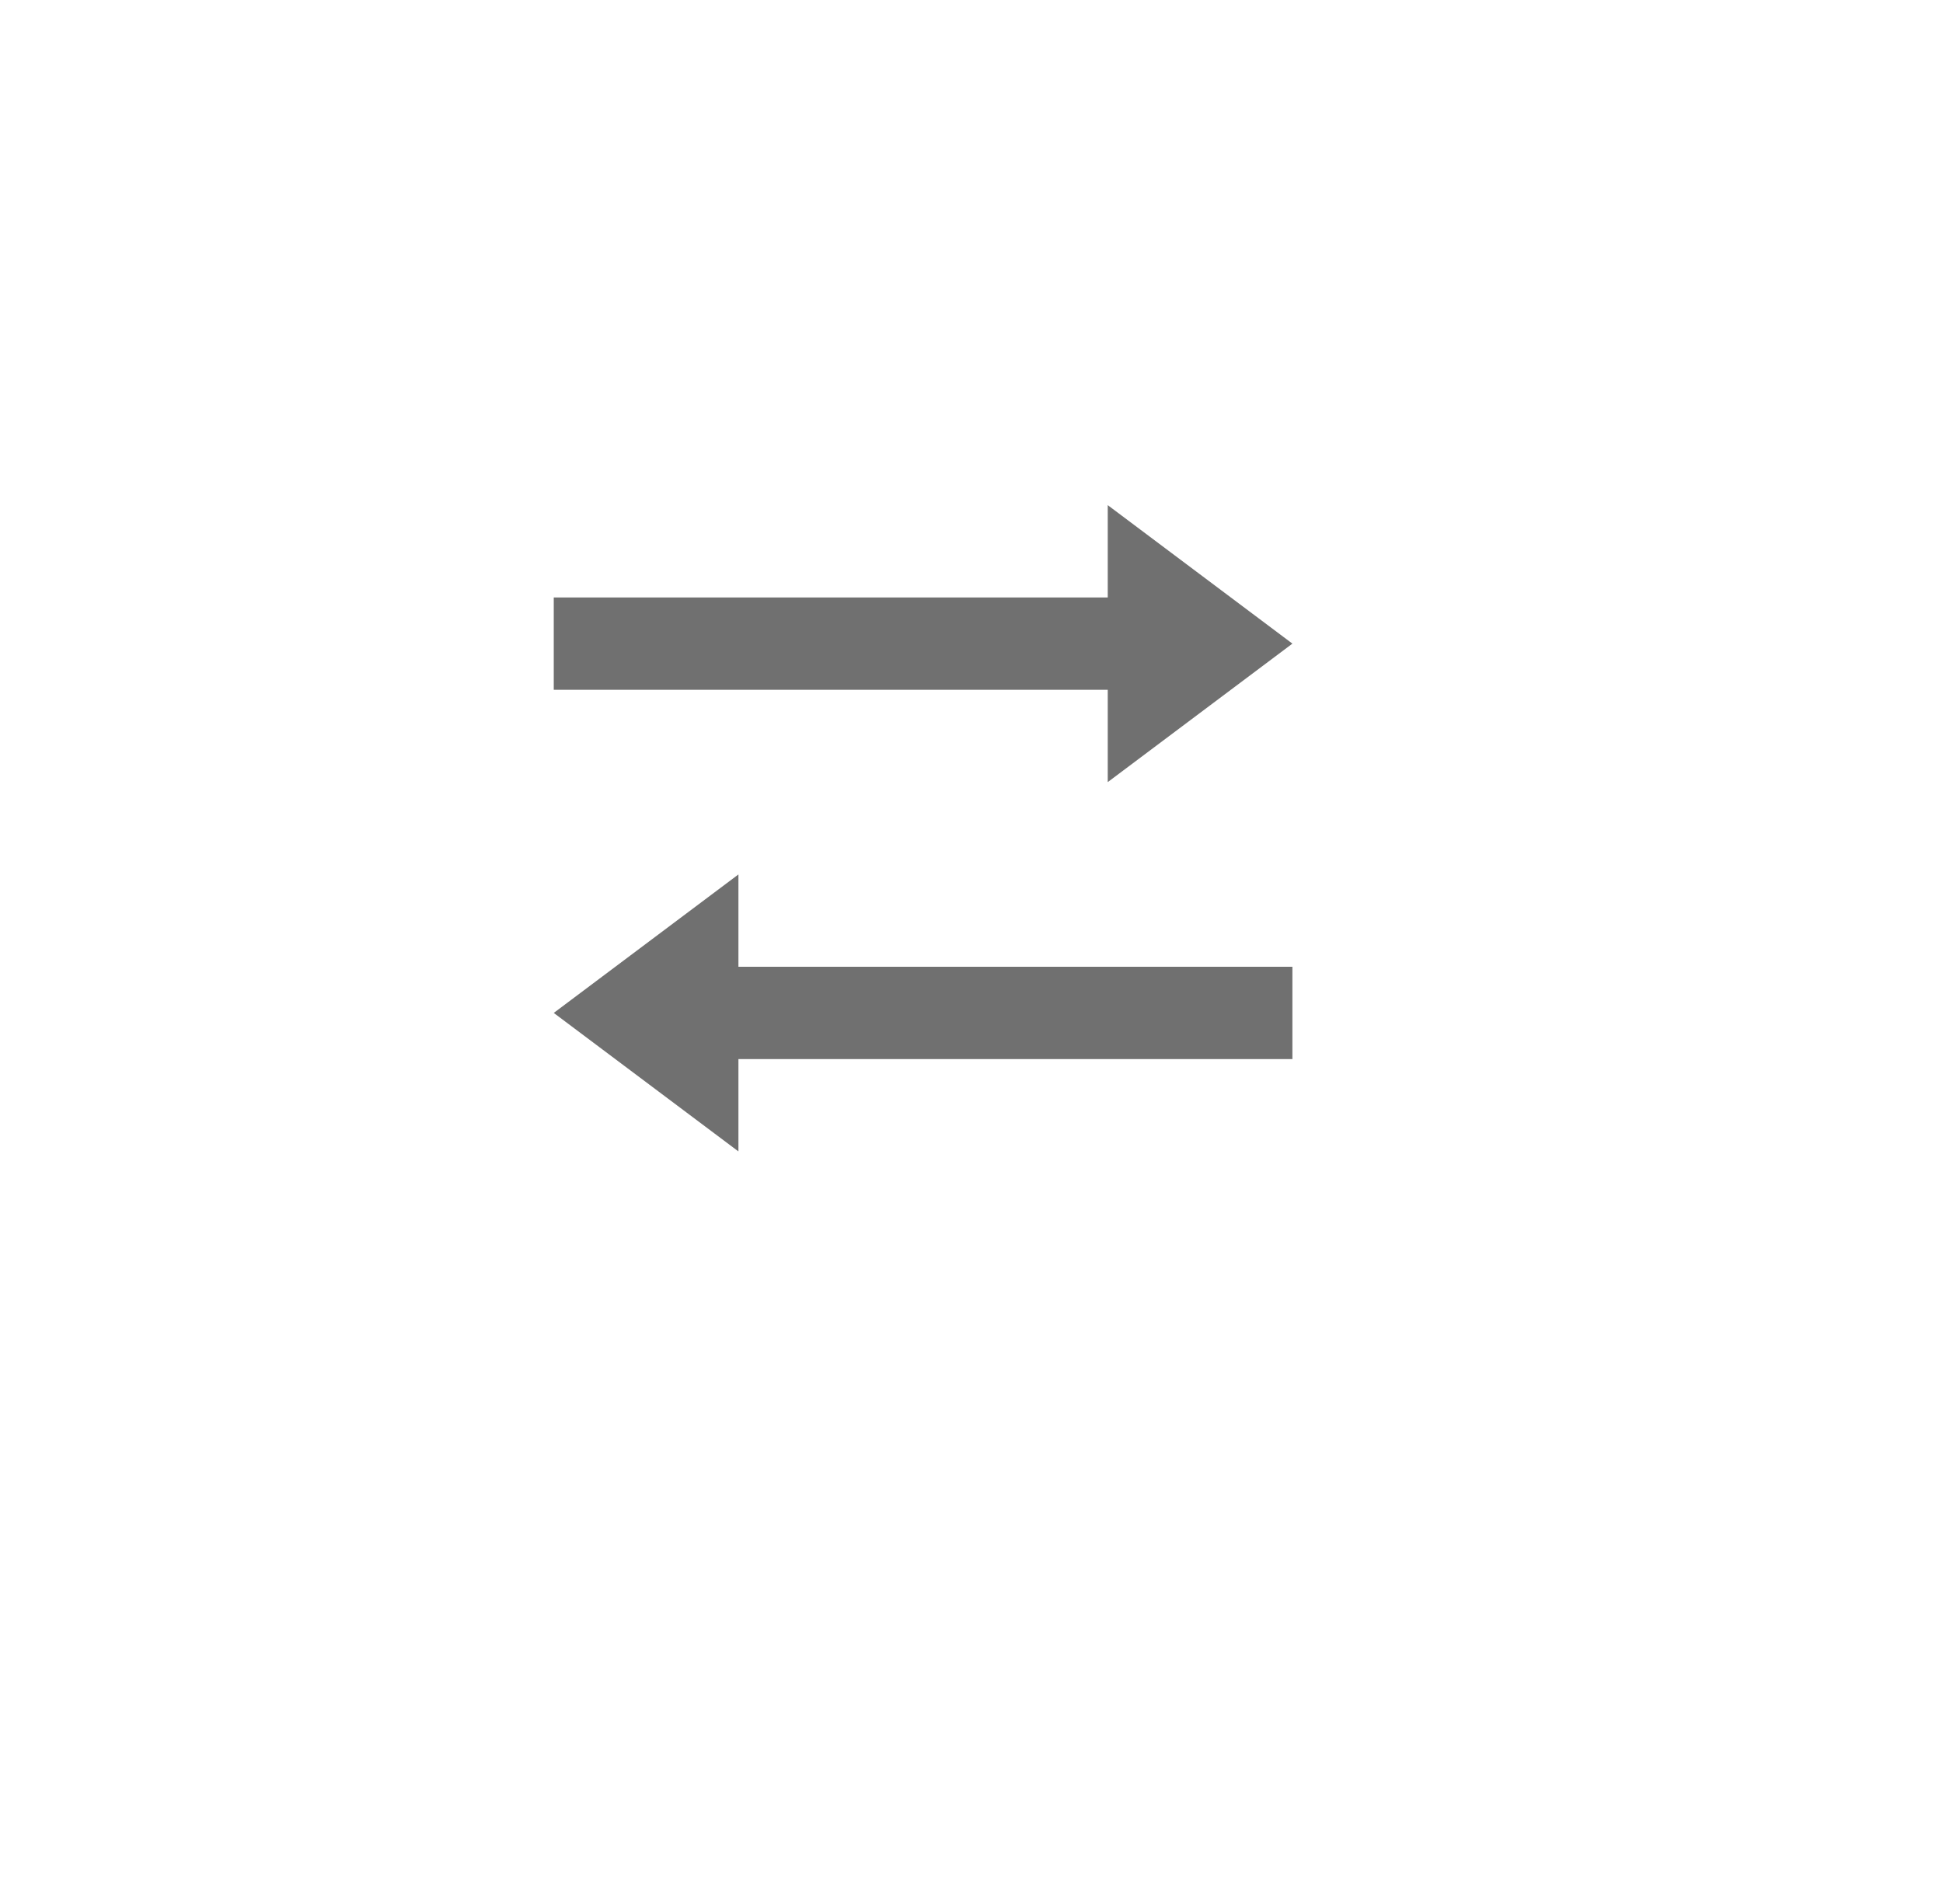 <svg width="50" height="49" viewBox="0 0 50 49" fill="none" xmlns="http://www.w3.org/2000/svg">
<g filter="url(#filter0_d_2770_1593)">
<circle cx="24.75" cy="21.5" r="21.5" fill="white"/>
</g>
<path d="M28.506 13V15.376H14.25V17.752H28.506V20.128L33.258 16.564L28.506 13ZM19.002 22.504L14.25 26.068L19.002 29.632V27.256H33.258V24.88H19.002V22.504Z" fill="#707070"/>
<defs>
<filter id="filter0_d_2770_1593" x="0.25" y="0" width="49" height="49" filterUnits="userSpaceOnUse" color-interpolation-filters="sRGB">
<feFlood flood-opacity="0" result="BackgroundImageFix"/>
<feColorMatrix in="SourceAlpha" type="matrix" values="0 0 0 0 0 0 0 0 0 0 0 0 0 0 0 0 0 0 127 0" result="hardAlpha"/>
<feOffset dy="3"/>
<feGaussianBlur stdDeviation="1.5"/>
<feComposite in2="hardAlpha" operator="out"/>
<feColorMatrix type="matrix" values="0 0 0 0 0 0 0 0 0 0 0 0 0 0 0 0 0 0 0.161 0"/>
<feBlend mode="normal" in2="BackgroundImageFix" result="effect1_dropShadow_2770_1593"/>
<feBlend mode="normal" in="SourceGraphic" in2="effect1_dropShadow_2770_1593" result="shape"/>
</filter>
</defs>
</svg>
